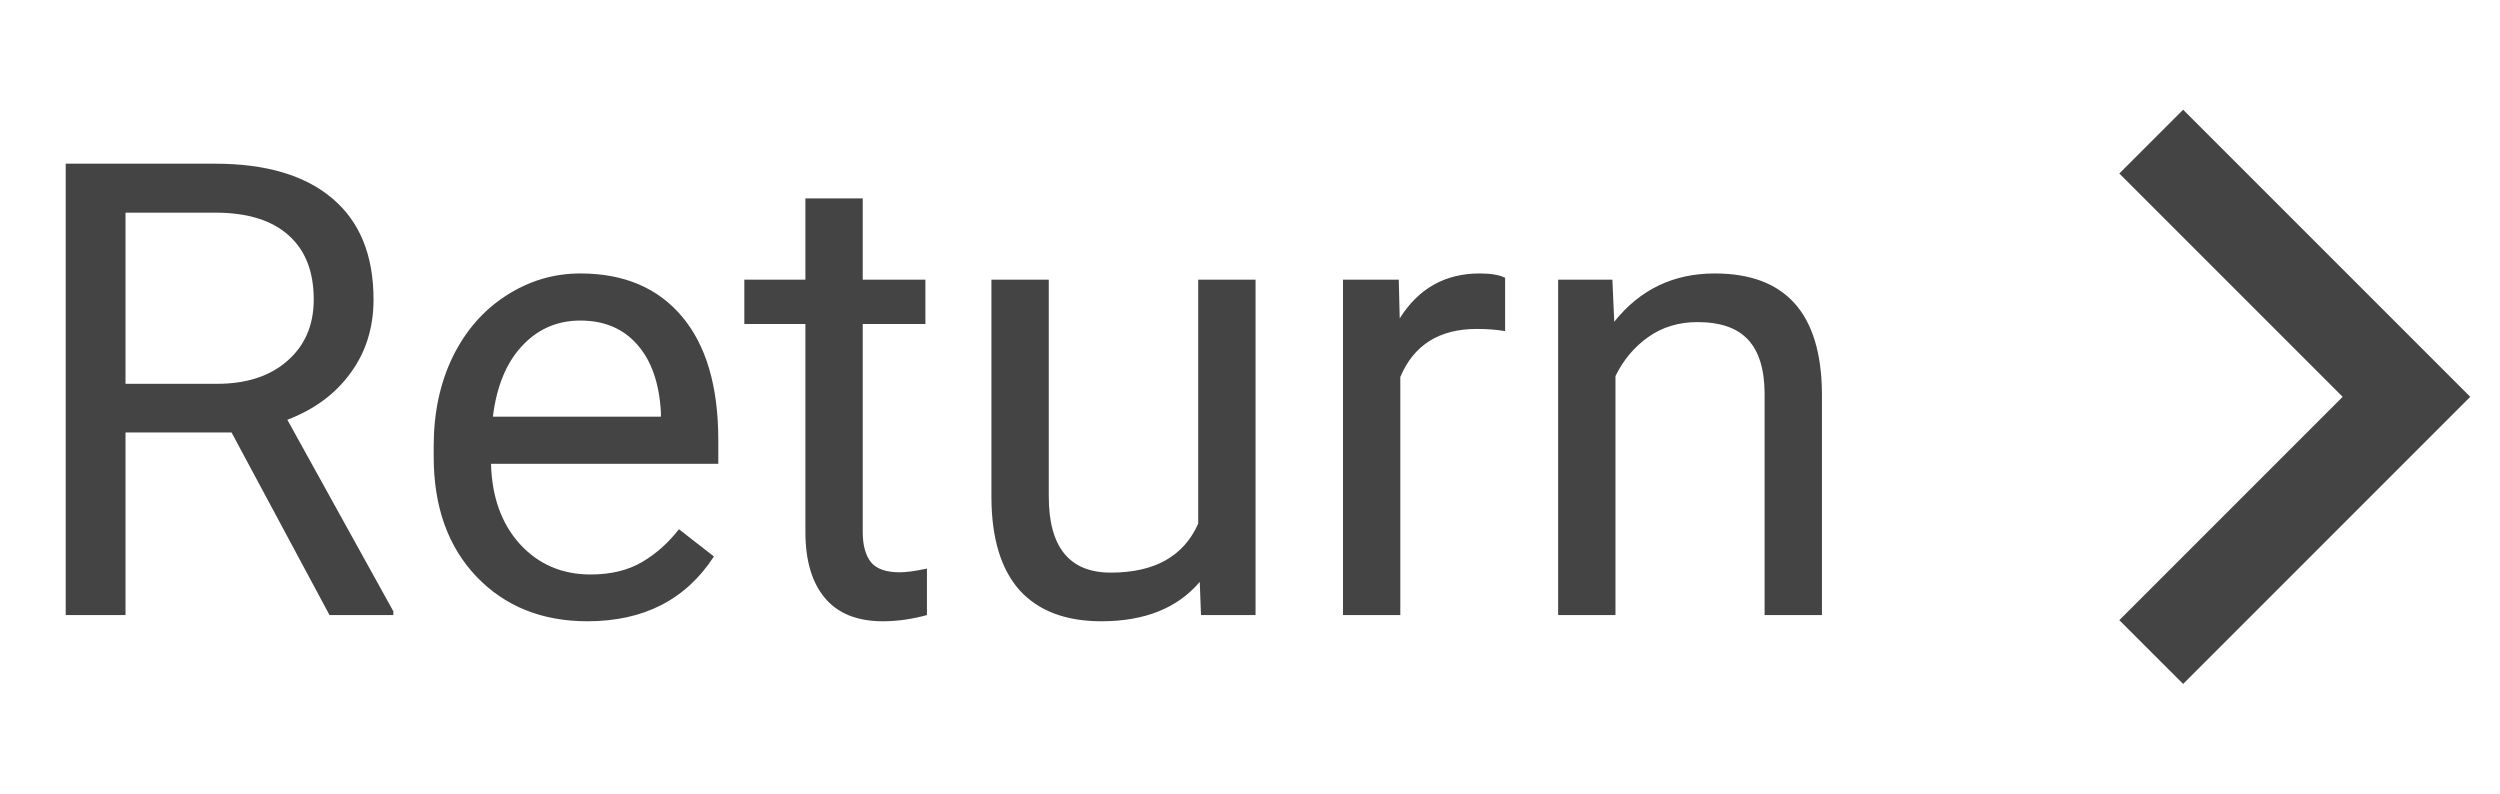 <svg width="63" height="20" viewBox="0 0 63 20" fill="none" xmlns="http://www.w3.org/2000/svg">
<path d="M59.035 10L53.407 15.628L55.015 17.235L62.25 10L55.015 2.765L53.407 4.372L59.035 10Z" fill="#444444"/>
<path d="M5.835 10.898H3.163V15.5H1.656V4.125H5.421C6.702 4.125 7.687 4.417 8.374 5C9.067 5.583 9.413 6.432 9.413 7.547C9.413 8.255 9.221 8.872 8.835 9.398C8.455 9.924 7.924 10.318 7.241 10.578L9.913 15.406V15.5H8.304L5.835 10.898ZM3.163 9.672H5.468C6.213 9.672 6.804 9.479 7.241 9.094C7.684 8.708 7.906 8.193 7.906 7.547C7.906 6.844 7.695 6.305 7.273 5.93C6.856 5.555 6.252 5.365 5.46 5.359H3.163V9.672ZM14.804 15.656C13.658 15.656 12.726 15.281 12.007 14.531C11.288 13.776 10.929 12.768 10.929 11.508V11.242C10.929 10.404 11.088 9.656 11.405 9C11.728 8.339 12.176 7.823 12.749 7.453C13.327 7.078 13.952 6.891 14.624 6.891C15.723 6.891 16.577 7.253 17.187 7.977C17.796 8.701 18.101 9.737 18.101 11.086V11.688H12.374C12.395 12.521 12.637 13.195 13.101 13.711C13.57 14.221 14.163 14.477 14.882 14.477C15.393 14.477 15.825 14.372 16.179 14.164C16.533 13.956 16.843 13.68 17.109 13.336L17.991 14.023C17.283 15.112 16.221 15.656 14.804 15.656ZM14.624 8.078C14.041 8.078 13.551 8.292 13.155 8.719C12.76 9.141 12.515 9.734 12.421 10.5H16.655V10.391C16.614 9.656 16.416 9.089 16.062 8.688C15.708 8.281 15.228 8.078 14.624 8.078ZM21.741 5V7.047H23.32V8.164H21.741V13.406C21.741 13.745 21.812 14 21.952 14.172C22.093 14.338 22.333 14.422 22.671 14.422C22.838 14.422 23.067 14.391 23.359 14.328V15.5C22.978 15.604 22.609 15.656 22.249 15.656C21.603 15.656 21.116 15.461 20.788 15.07C20.46 14.68 20.296 14.125 20.296 13.406V8.164H18.757V7.047H20.296V5H21.741ZM30.234 14.664C29.671 15.325 28.846 15.656 27.757 15.656C26.856 15.656 26.169 15.396 25.695 14.875C25.226 14.349 24.989 13.573 24.984 12.547V7.047H26.429V12.508C26.429 13.789 26.95 14.43 27.991 14.43C29.096 14.43 29.83 14.018 30.195 13.195V7.047H31.64V15.5H30.265L30.234 14.664ZM37.929 8.344C37.71 8.307 37.473 8.289 37.218 8.289C36.27 8.289 35.627 8.693 35.288 9.5V15.5H33.843V7.047H35.249L35.273 8.023C35.747 7.268 36.419 6.891 37.288 6.891C37.57 6.891 37.783 6.927 37.929 7V8.344ZM40.632 7.047L40.679 8.109C41.325 7.297 42.169 6.891 43.21 6.891C44.997 6.891 45.898 7.898 45.913 9.914V15.5H44.468V9.906C44.463 9.297 44.322 8.846 44.046 8.555C43.775 8.263 43.351 8.117 42.773 8.117C42.304 8.117 41.892 8.242 41.538 8.492C41.184 8.742 40.908 9.07 40.71 9.477V15.5H39.265V7.047H40.632Z" fill="#444444"/>
</svg>
